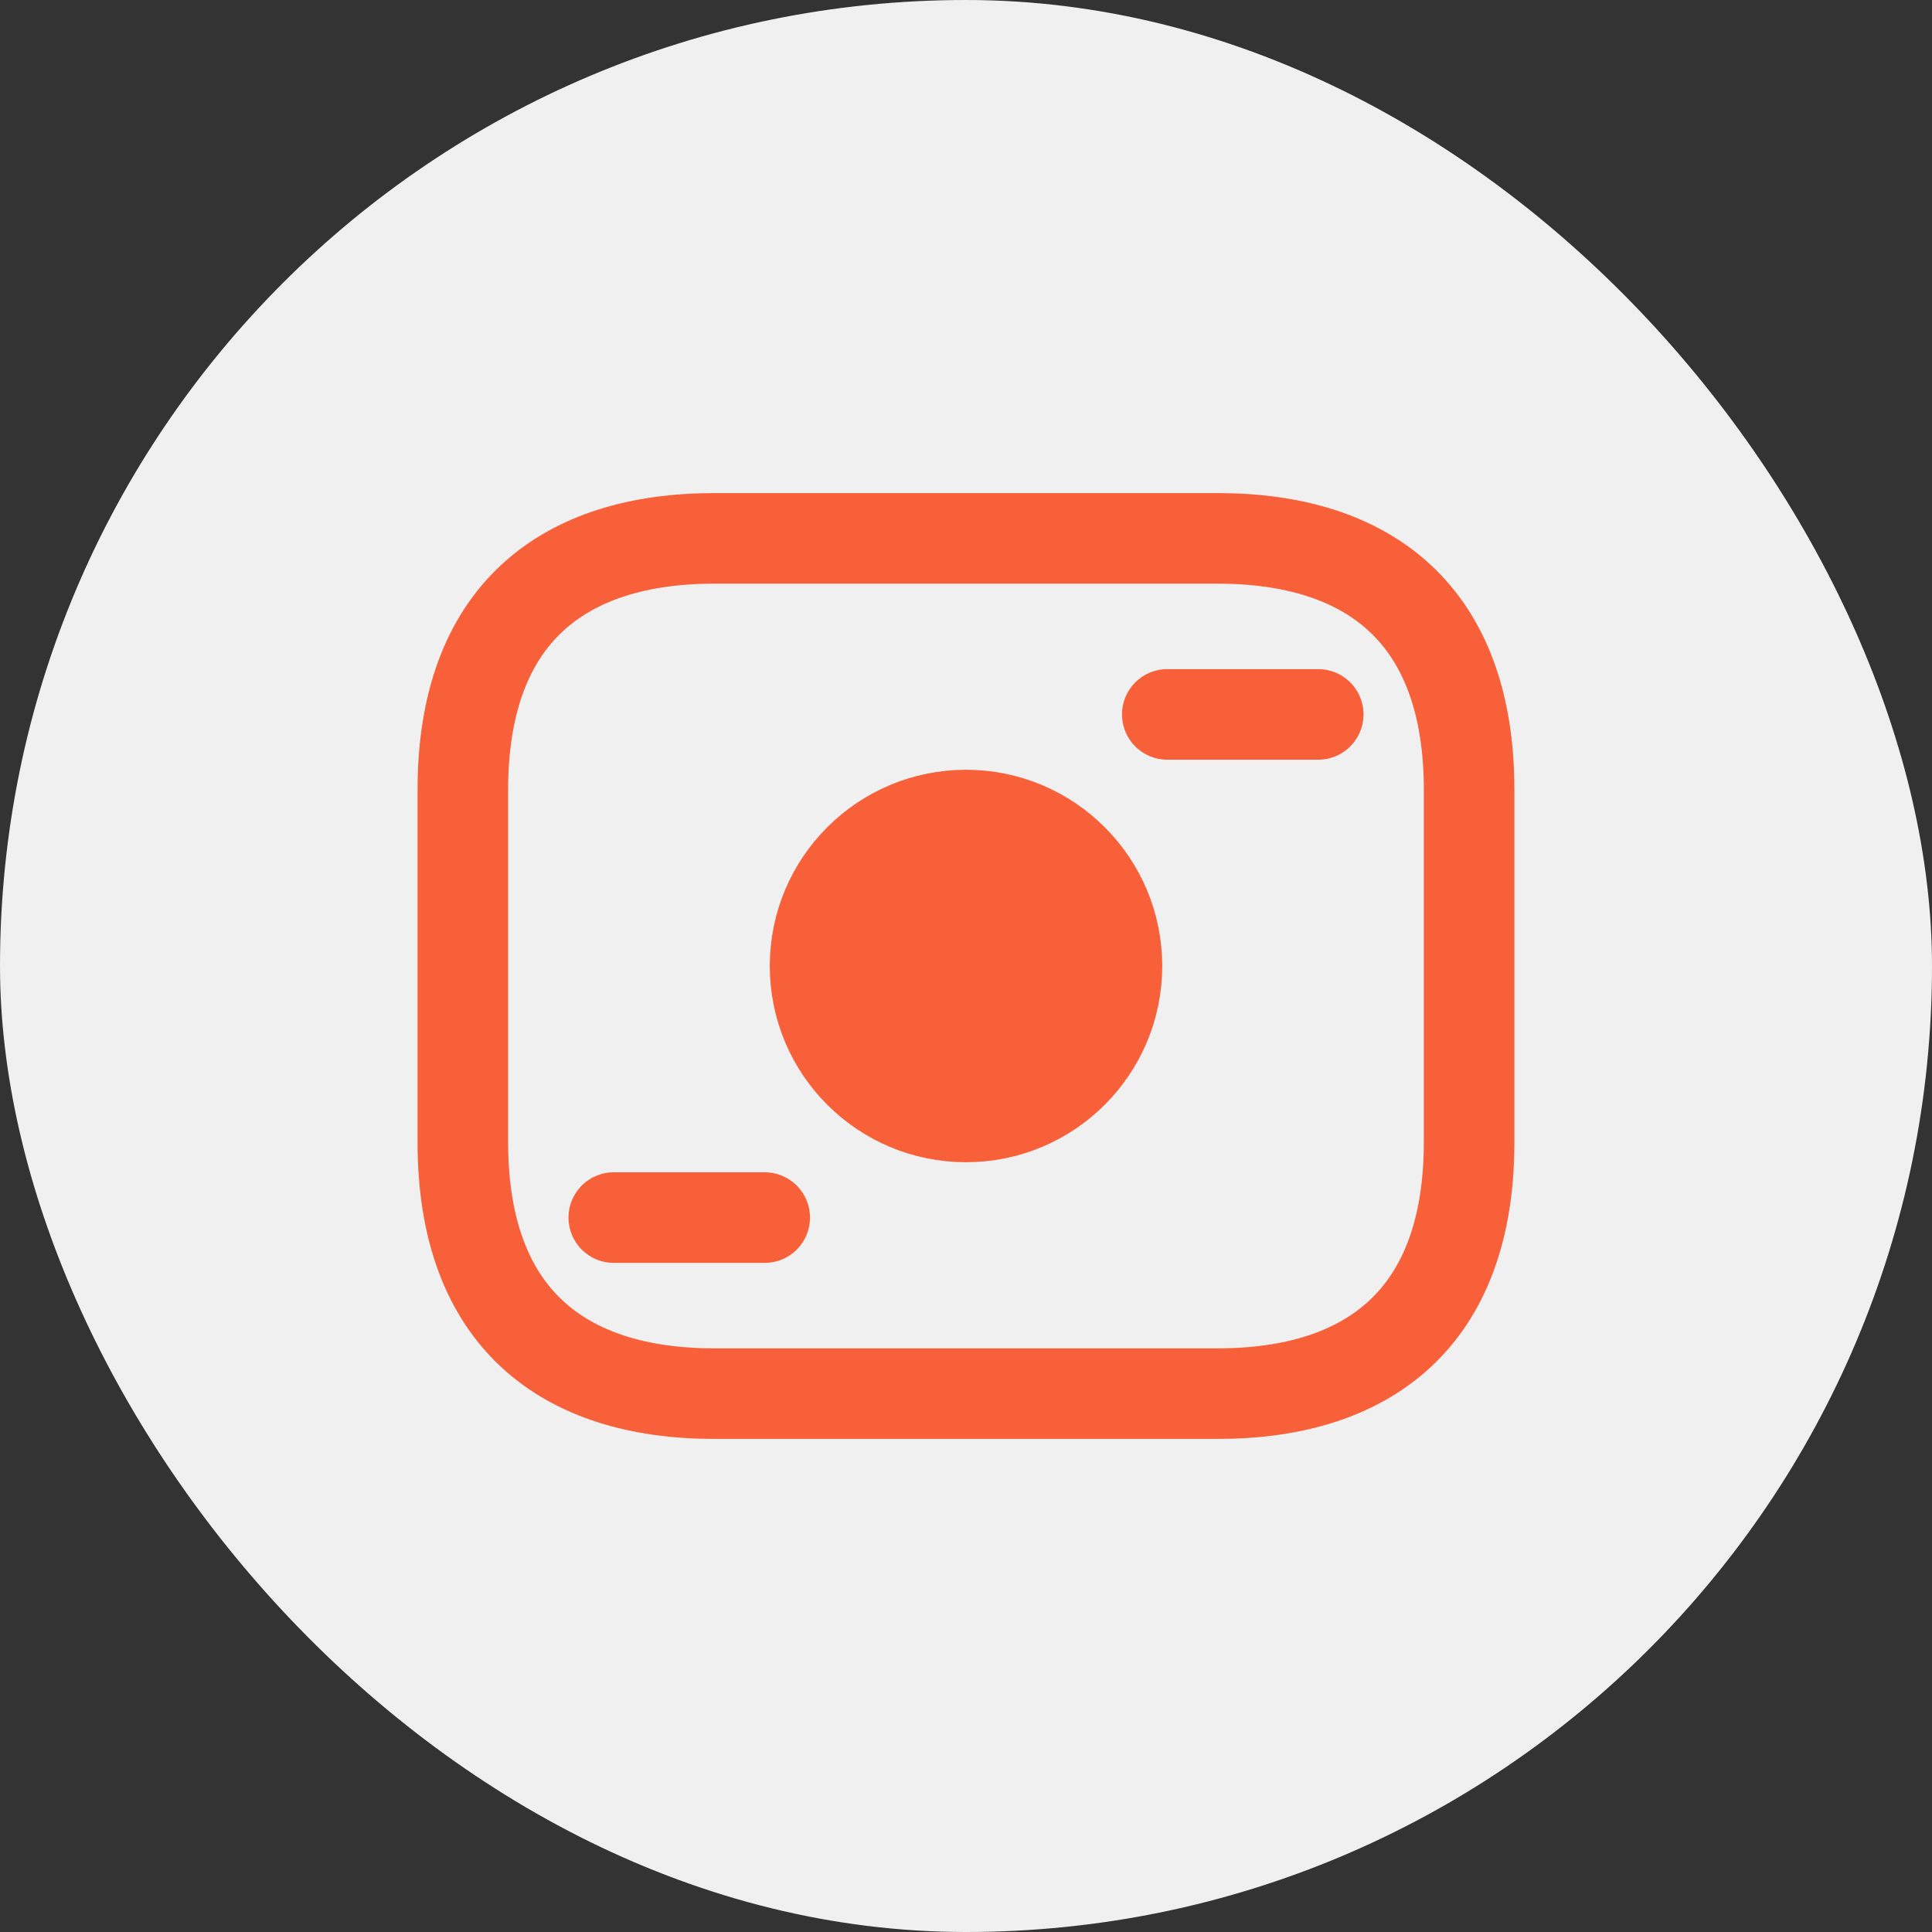 <svg width="32" height="32" viewBox="0 0 32 32" fill="none" xmlns="http://www.w3.org/2000/svg">
<rect x="0" y="0" width="32" height="32" fill="#333333" stroke="none"/>
<rect width="32" height="32" rx="16" fill="#F0F0F1"/>
<path d="M20.166 23.083H11.833C9.333 23.083 7.666 21.833 7.666 18.917V13.083C7.666 10.167 9.333 8.917 11.833 8.917H20.166C22.666 8.917 24.333 10.167 24.333 13.083V18.917C24.333 21.833 22.666 23.083 20.166 23.083Z" stroke="#F76039" stroke-width="1.5" stroke-miterlimit="10" stroke-linecap="round" stroke-linejoin="round"/>
<path d="M16 18.5C17.381 18.5 18.5 17.381 18.5 16C18.5 14.619 17.381 13.5 16 13.5C14.619 13.5 13.5 14.619 13.5 16C13.5 17.381 14.619 18.5 16 18.5Z" fill="url(#paint0_linear_1725_28075)" stroke="url(#paint1_linear_1725_28075)" stroke-width="1.5" stroke-miterlimit="10" stroke-linecap="round" stroke-linejoin="round"/>
<path d="M21.834 11.833H19.334" stroke="#F76039" stroke-width="1.5" stroke-miterlimit="10" stroke-linecap="round" stroke-linejoin="round"/>
<path d="M12.666 20.167H10.166" stroke="#F76039" stroke-width="1.5" stroke-miterlimit="10" stroke-linecap="round" stroke-linejoin="round"/>
<defs>
<linearGradient id="paint0_linear_1725_28075" x1="13.5" y1="18.019" x2="19.243" y2="16.682" gradientUnits="userSpaceOnUse">
<stop offset="0.102" stop-color="#F76039"/>
<stop offset="1" stop-color="#F76039"/>
</linearGradient>
<linearGradient id="paint1_linear_1725_28075" x1="13.5" y1="18.019" x2="19.243" y2="16.682" gradientUnits="userSpaceOnUse">
<stop offset="0.102" stop-color="#F76039"/>
<stop offset="1" stop-color="#F76039"/>
</linearGradient>
</defs>
</svg>
